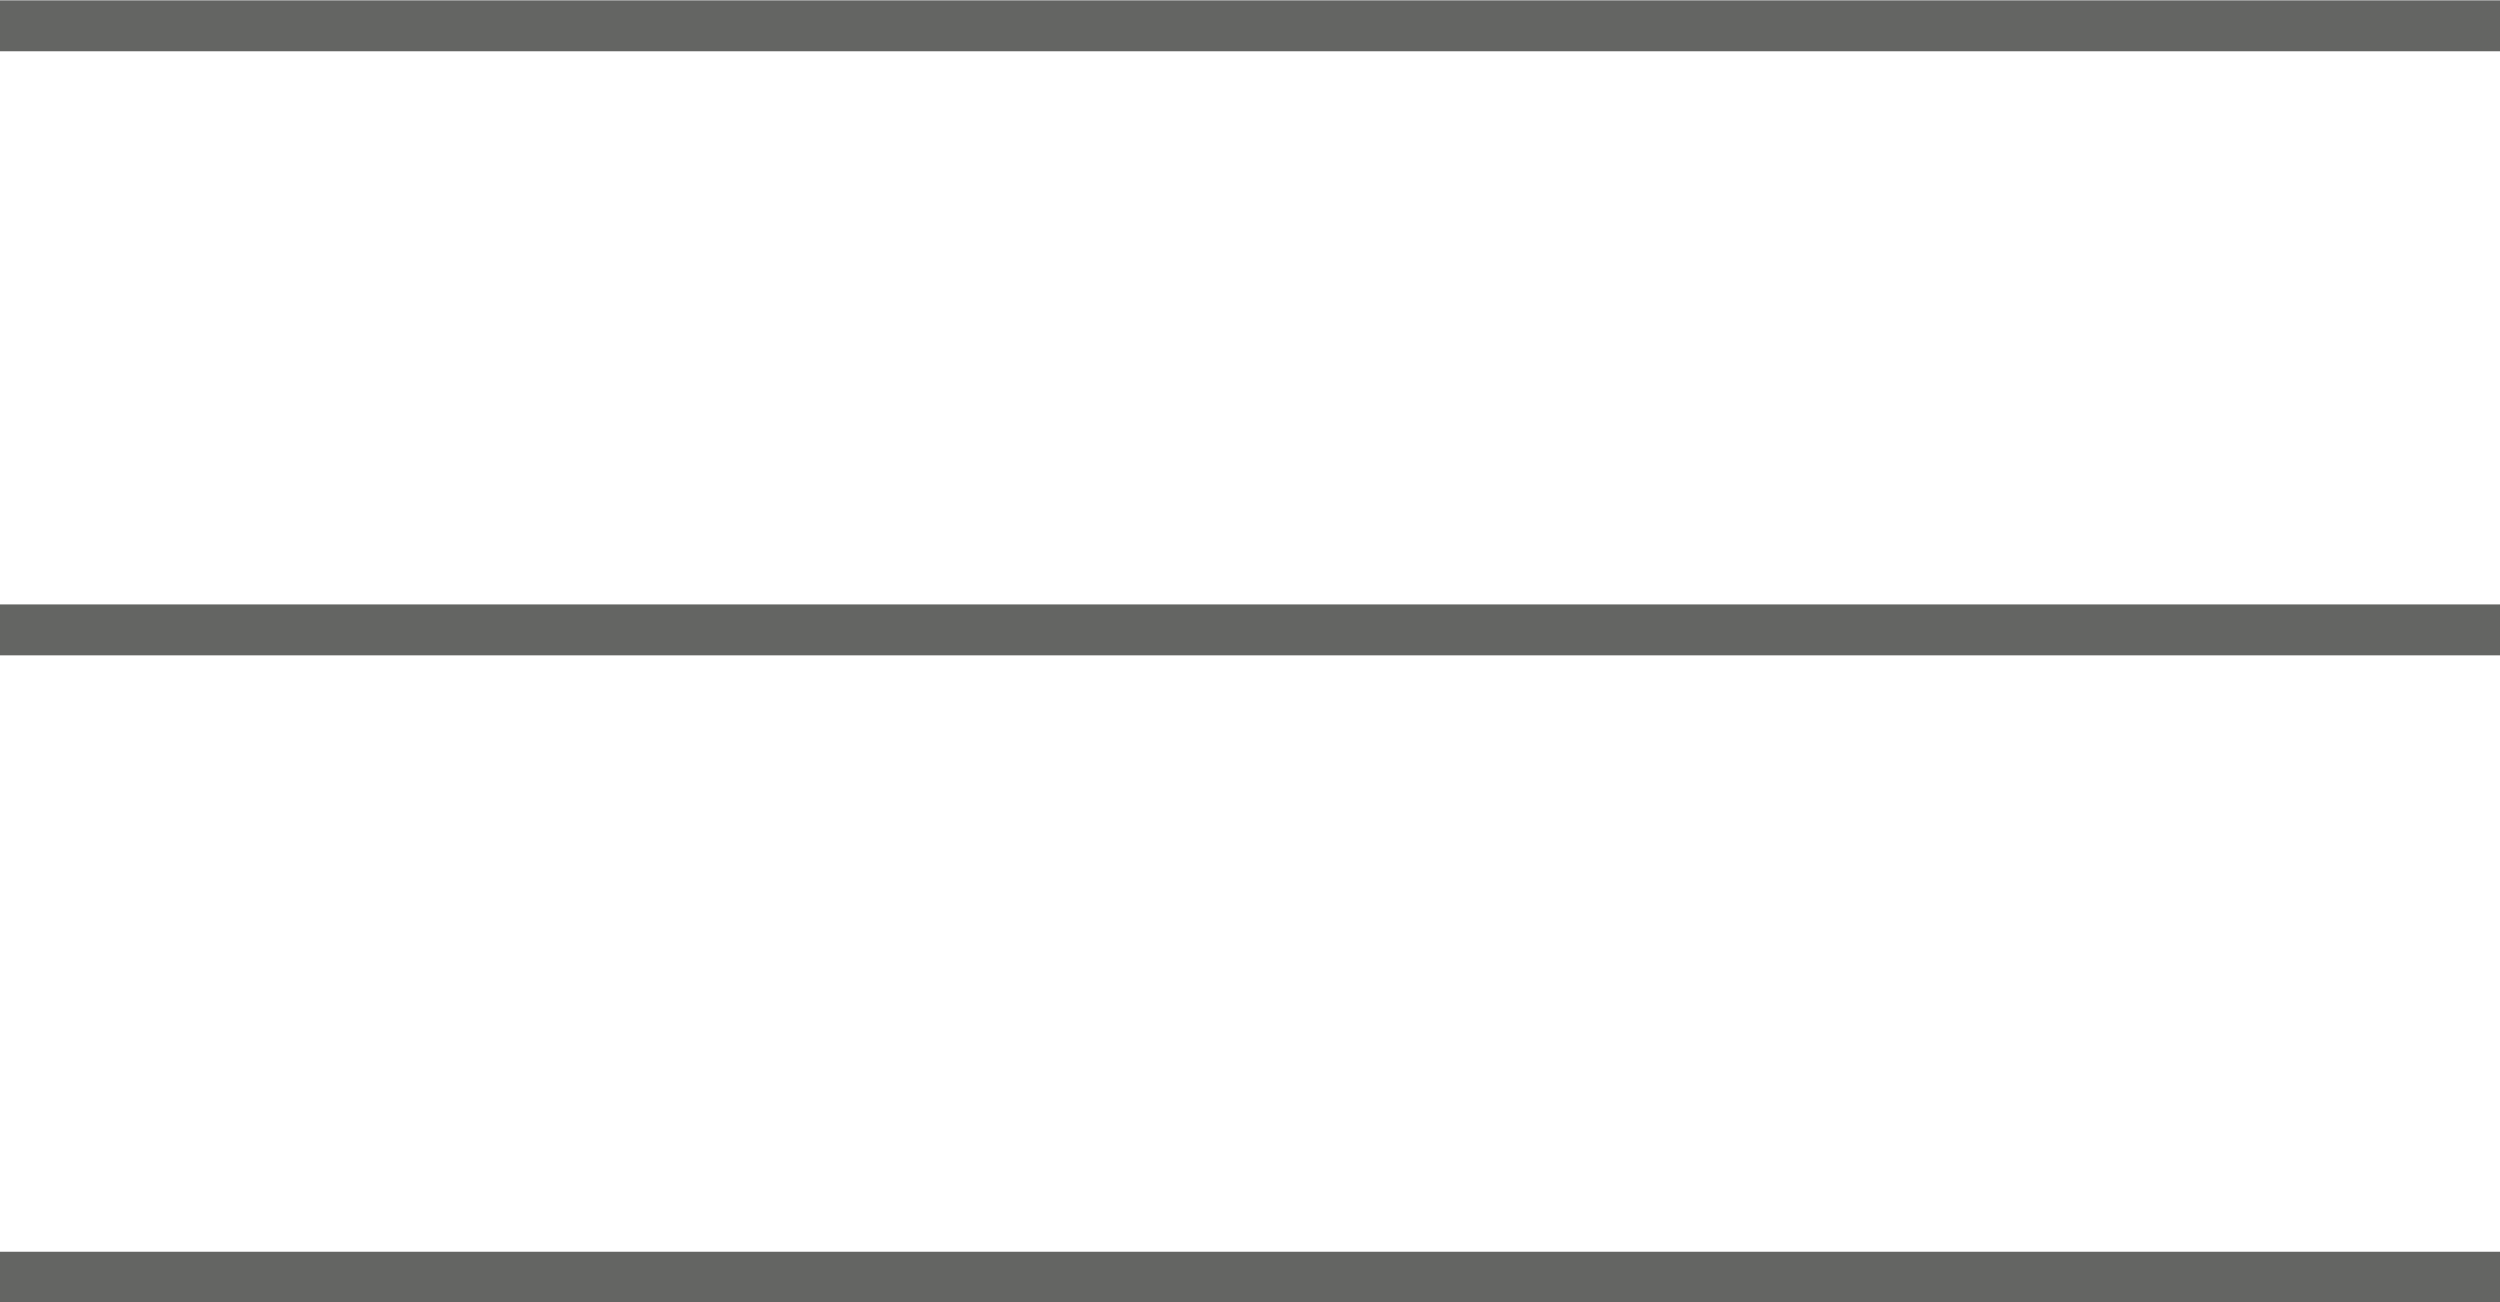 <svg xmlns="http://www.w3.org/2000/svg" viewBox="0 0 35.84 18.67"><defs><style>.cls-1{fill:none;stroke:#646563;stroke-miterlimit:10;stroke-width:0.73px;}</style></defs><title>BURGER</title><g id="Calque_2" data-name="Calque 2"><g id="Calque_1-2" data-name="Calque 1"><line class="cls-1" y1="18.31" x2="35.84" y2="18.31"/><line class="cls-1" y1="9.03" x2="35.84" y2="9.03"/><line class="cls-1" y1="0.37" x2="35.84" y2="0.37"/></g></g></svg>
